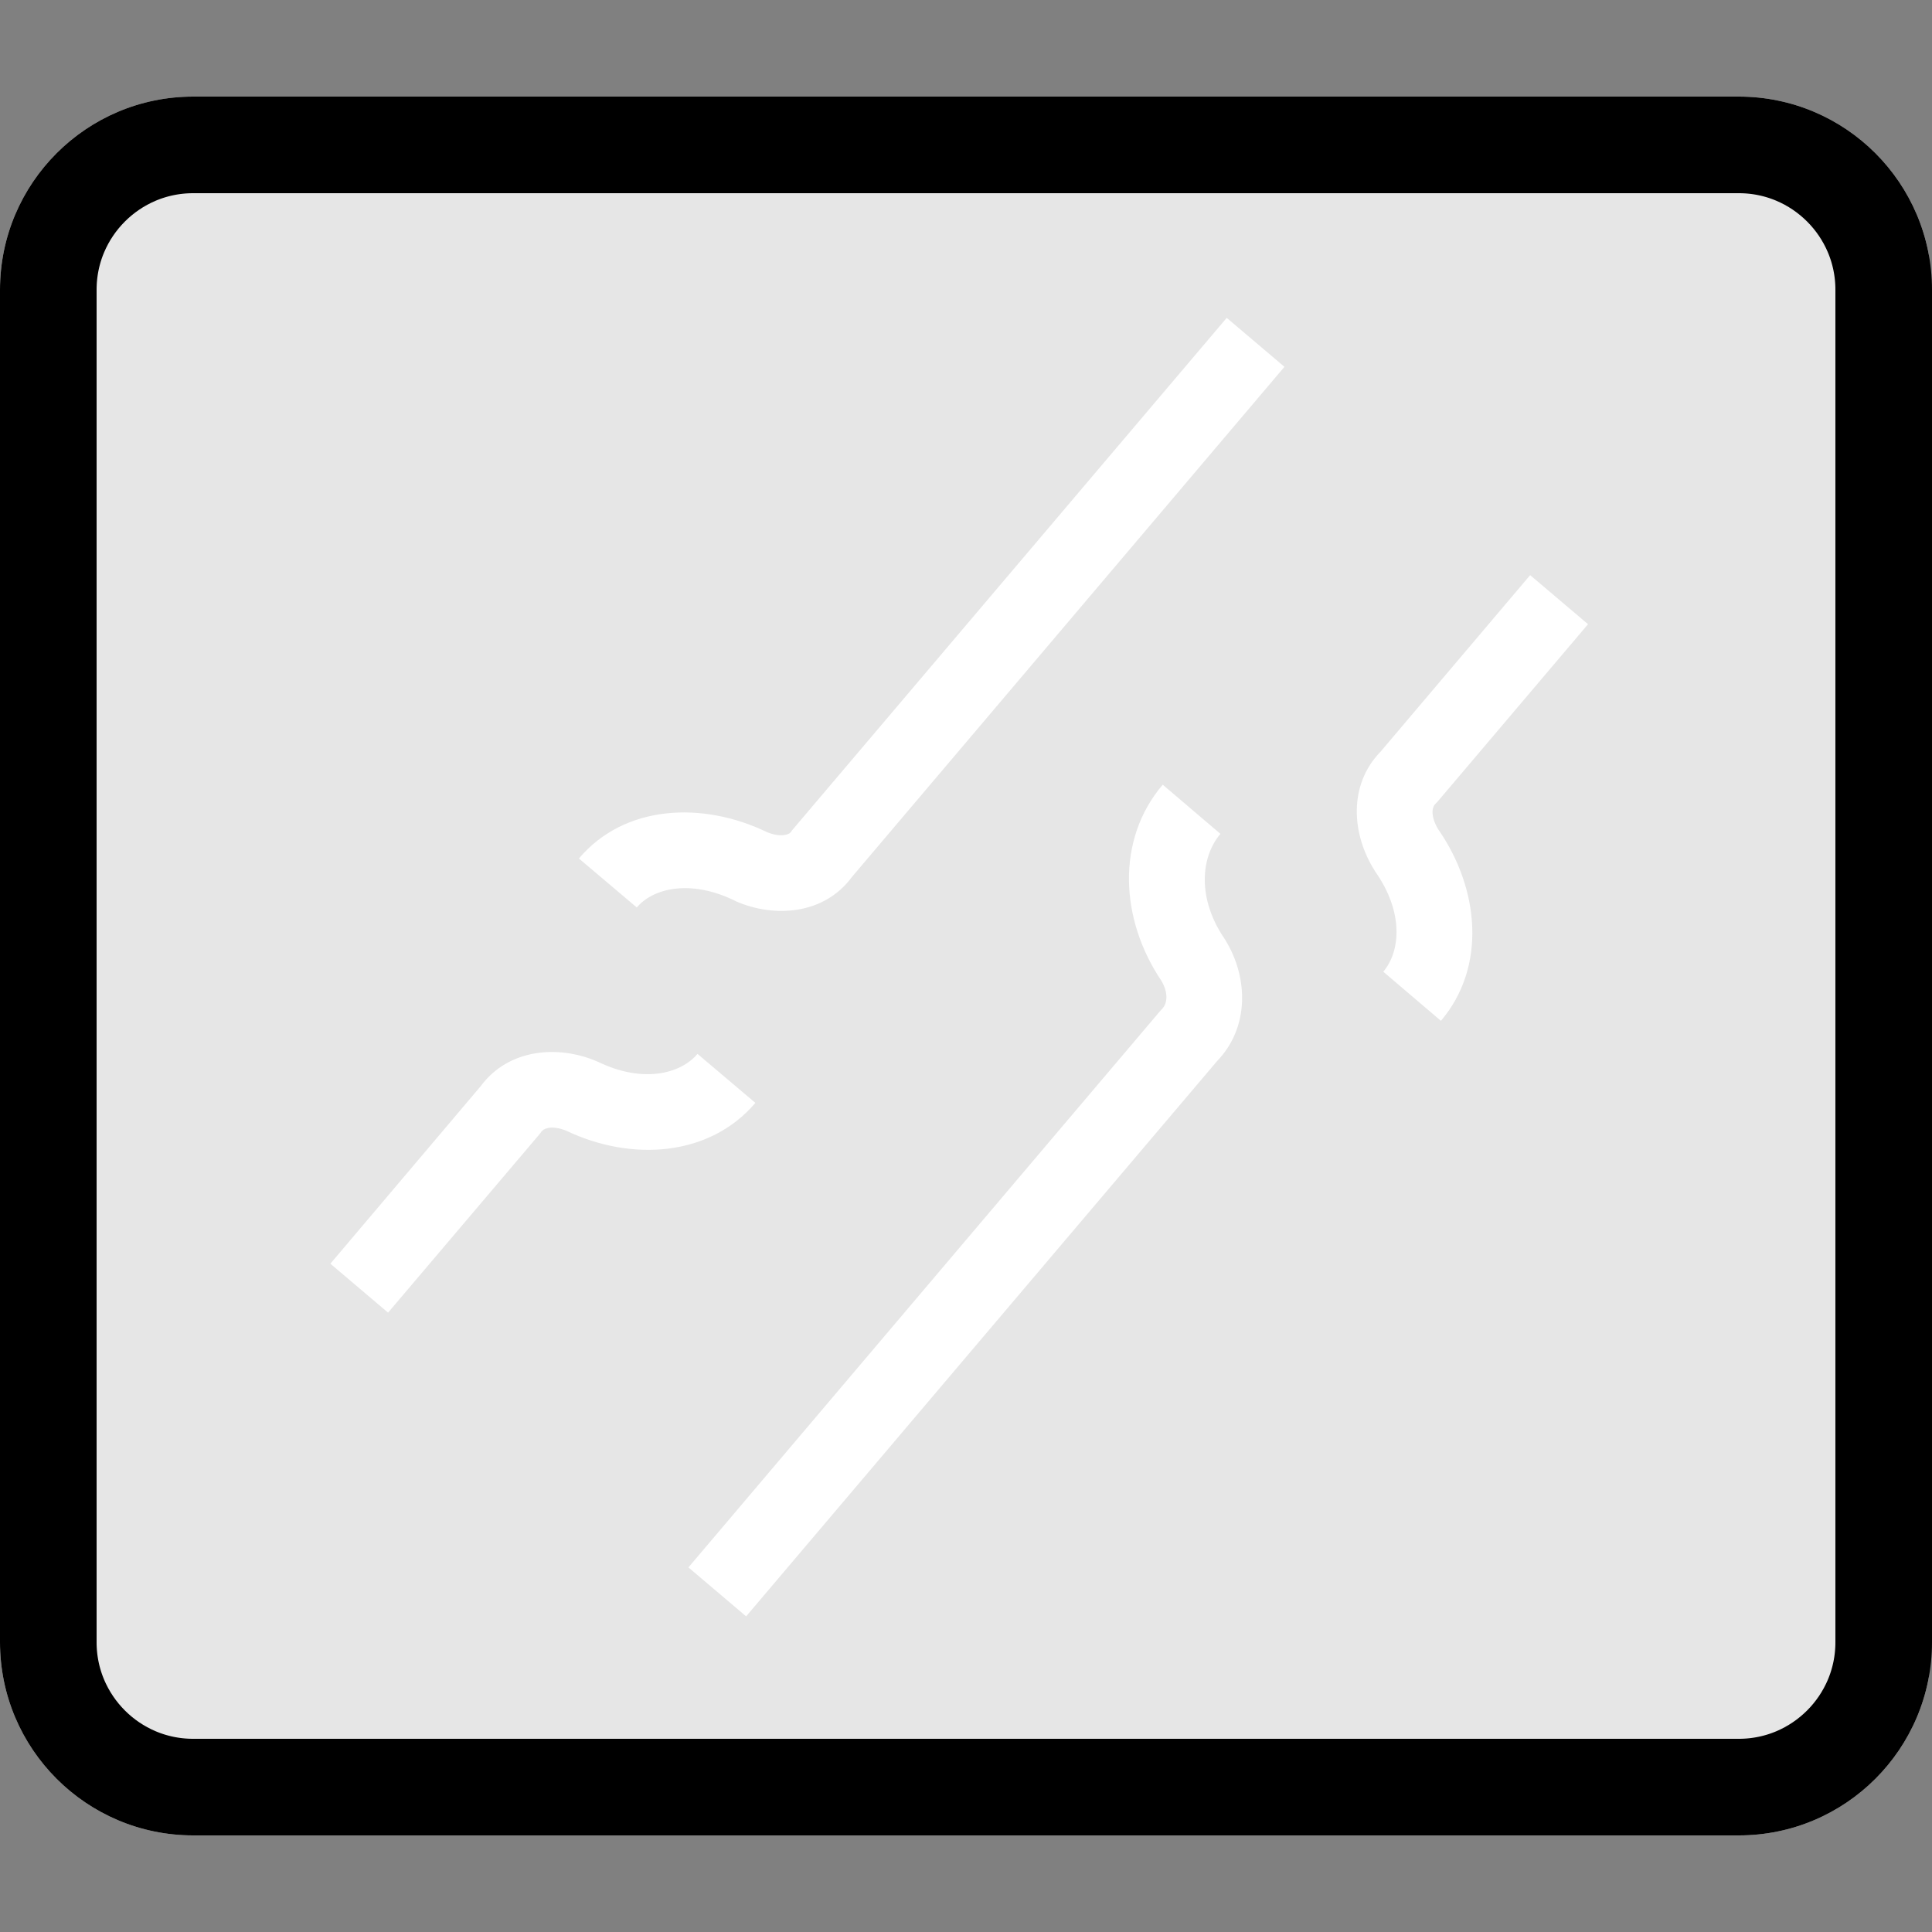 <svg xmlns="http://www.w3.org/2000/svg" xmlns:xlink="http://www.w3.org/1999/xlink" width="60" zoomAndPan="magnify" viewBox="0 0 45 45" height="60" preserveAspectRatio="xMidYMid meet" version="1.0"><rect x="0" y="0" width="45" height="45" fill="#808080" stroke="none"/><defs><clipPath id="4b7e6f228a"><path d="M 0 2.25 L 45 2.25 L 45 42.75 L 0 42.75 Z M 0 2.25 " clip-rule="nonzero"/></clipPath><clipPath id="2d291b7b59"><path d="M 4.5 2.25 L 40.5 2.25 C 42.984 2.25 45 4.266 45 6.75 L 45 38.25 C 45 40.734 42.984 42.75 40.5 42.75 L 4.5 42.75 C 2.016 42.75 0 40.734 0 38.25 L 0 6.75 C 0 4.266 2.016 2.25 4.5 2.25 Z M 4.5 2.25 " clip-rule="nonzero"/></clipPath><clipPath id="286112e02d"><path d="M 7 7 L 37 7 L 37 38 L 7 38 Z M 7 7 " clip-rule="nonzero"/></clipPath><clipPath id="c42cf9bd05"><path d="M 39.555 16.715 L 19.668 40.168 L 5.367 28.043 L 25.254 4.59 Z M 39.555 16.715 " clip-rule="nonzero"/></clipPath><clipPath id="03b210de20"><path d="M 39.555 16.715 L 19.668 40.168 L 5.367 28.043 L 25.254 4.59 Z M 39.555 16.715 " clip-rule="nonzero"/></clipPath></defs><g clip-path="url(#4b7e6f228a)"><g clip-path="url(#2d291b7b59)"><path fill="#e6e6e6" d="M 0 2.25 L 44.93 2.25 L 44.93 42.75 L 0 42.75 Z M 0 2.25 " fill-opacity="1" fill-rule="nonzero"/><path stroke-linecap="butt" transform="matrix(0.75, 0, 0, 0.75, 0, 2.25)" fill="none" stroke-linejoin="miter" d="M 6 0 L 54 0 C 57.312 0 60 2.688 60 6 L 60 48 C 60 51.312 57.312 54 54 54 L 6 54 C 2.687 54 -0 51.312 -0 48 L -0 6 C -0 2.688 2.687 0 6 0 Z M 6 0 " stroke="#000000" stroke-width="6" stroke-opacity="1" stroke-miterlimit="4"/></g></g><g clip-path="url(#286112e02d)"><g clip-path="url(#c42cf9bd05)"><g clip-path="url(#03b210de20)"><path fill="#ffffff" d="M 33.496 19.312 C 34.457 20.691 34.633 22.516 33.562 23.777 L 32.219 22.633 C 32.621 22.16 32.699 21.25 32.035 20.305 L 32.023 20.289 L 32.016 20.273 C 31.488 19.441 31.395 18.289 32.156 17.508 L 35.641 13.395 L 36.988 14.539 L 33.48 18.676 L 33.426 18.73 C 33.402 18.758 33.371 18.805 33.367 18.902 C 33.363 19 33.395 19.145 33.496 19.312 Z M 28.348 24.715 L 17.379 37.648 L 16.035 36.508 L 27.023 23.547 L 27.047 23.52 L 27.074 23.492 C 27.152 23.414 27.25 23.184 27.051 22.844 C 26.09 21.418 25.988 19.562 27.082 18.277 L 28.426 19.422 C 27.961 19.969 27.887 20.938 28.523 21.867 L 28.547 21.906 C 29.074 22.77 29.105 23.93 28.348 24.715 Z M 13.934 24.734 C 14.977 25.238 15.855 25.012 16.246 24.547 L 17.594 25.688 C 16.527 26.945 14.703 27.059 13.188 26.336 C 13.008 26.262 12.859 26.254 12.766 26.273 C 12.672 26.293 12.633 26.328 12.613 26.355 L 12.566 26.418 L 9.039 30.574 L 7.695 29.434 L 11.195 25.301 C 11.844 24.422 13 24.336 13.898 24.719 L 13.914 24.727 Z M 19.84 20.43 C 19.191 21.309 18.035 21.379 17.148 20.996 L 17.133 20.988 L 17.113 20.977 C 16.066 20.469 15.203 20.695 14.832 21.137 L 13.484 19.996 C 14.543 18.742 16.363 18.656 17.867 19.383 C 18.047 19.457 18.195 19.465 18.289 19.445 C 18.379 19.43 18.41 19.395 18.422 19.379 L 18.445 19.344 L 18.469 19.316 L 28.574 7.402 L 29.918 8.543 Z M 19.84 20.43 " fill-opacity="1" fill-rule="evenodd"/></g></g></g></svg>